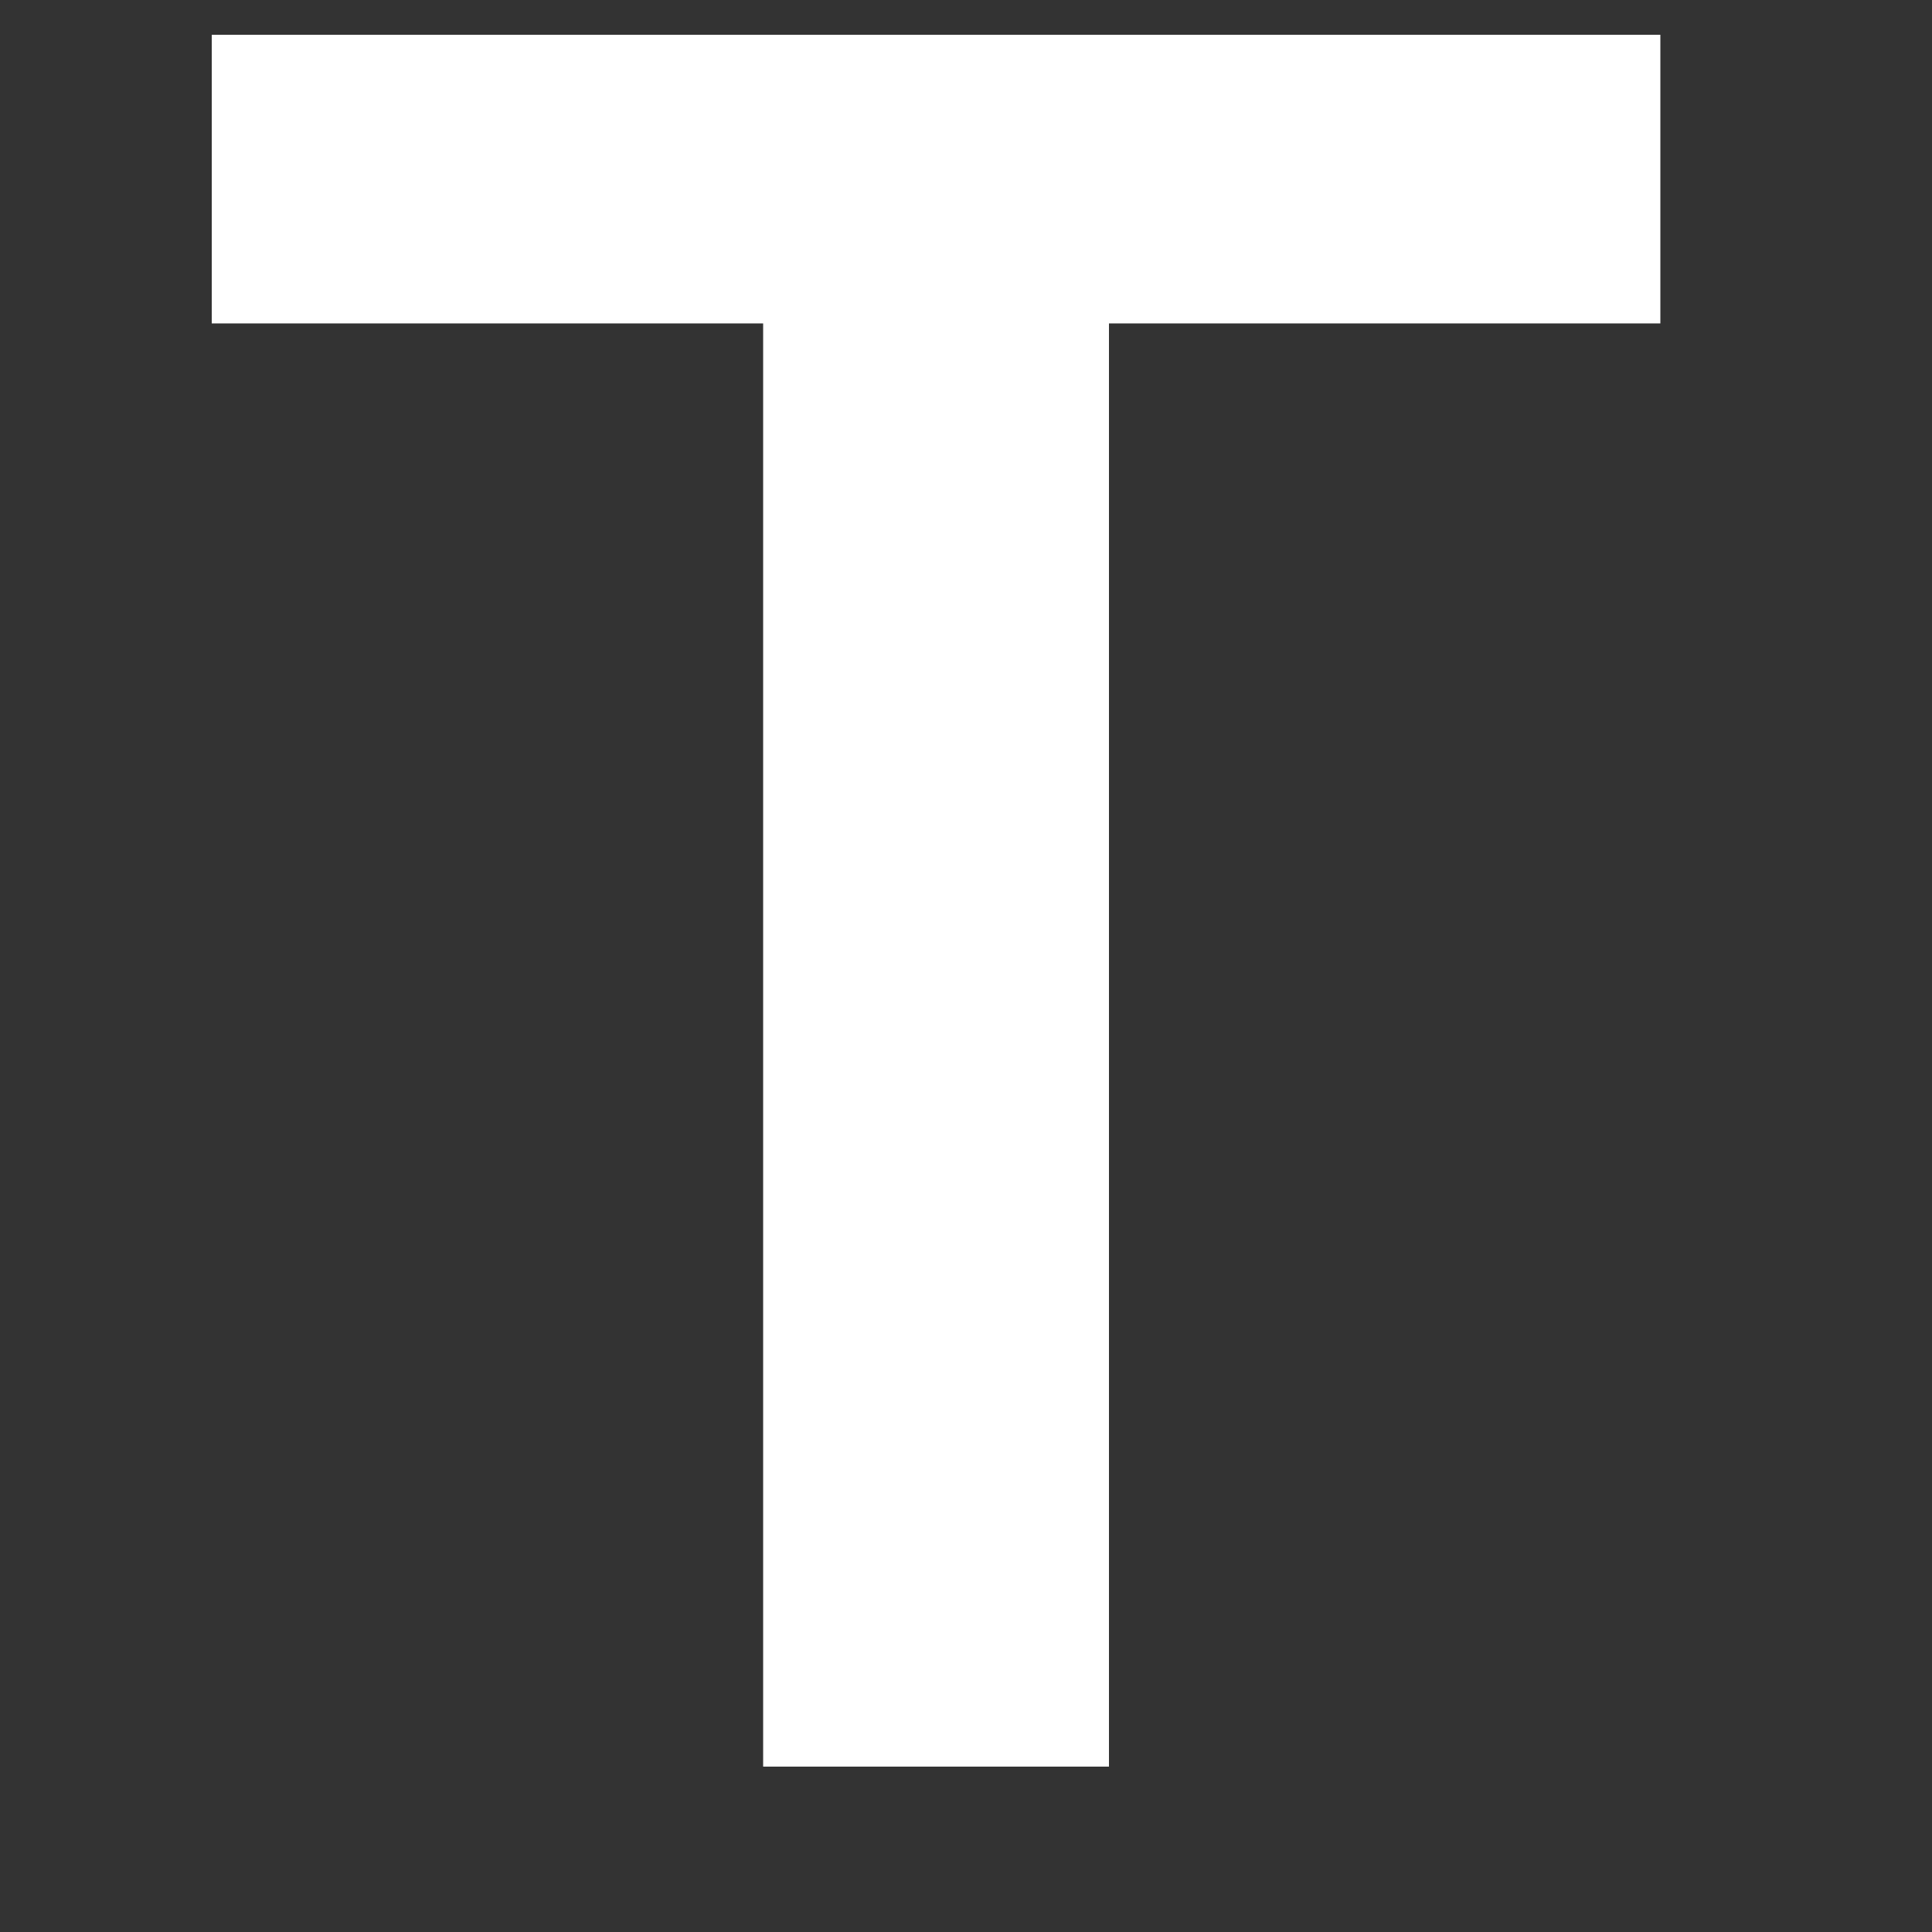 <?xml version="1.0" encoding="UTF-8" standalone="no"?><svg width='5' height='5' viewBox='0 0 5 5' fill='none' xmlns='http://www.w3.org/2000/svg'>
<rect x="0" y="0" width="5" height="5" fill="#333333" stroke="none"/>
<path d='M4.297 0.837H2.87V4.572H1.975V0.837H0.548V0.09H4.297V0.837Z' fill='white'/>
</svg>
